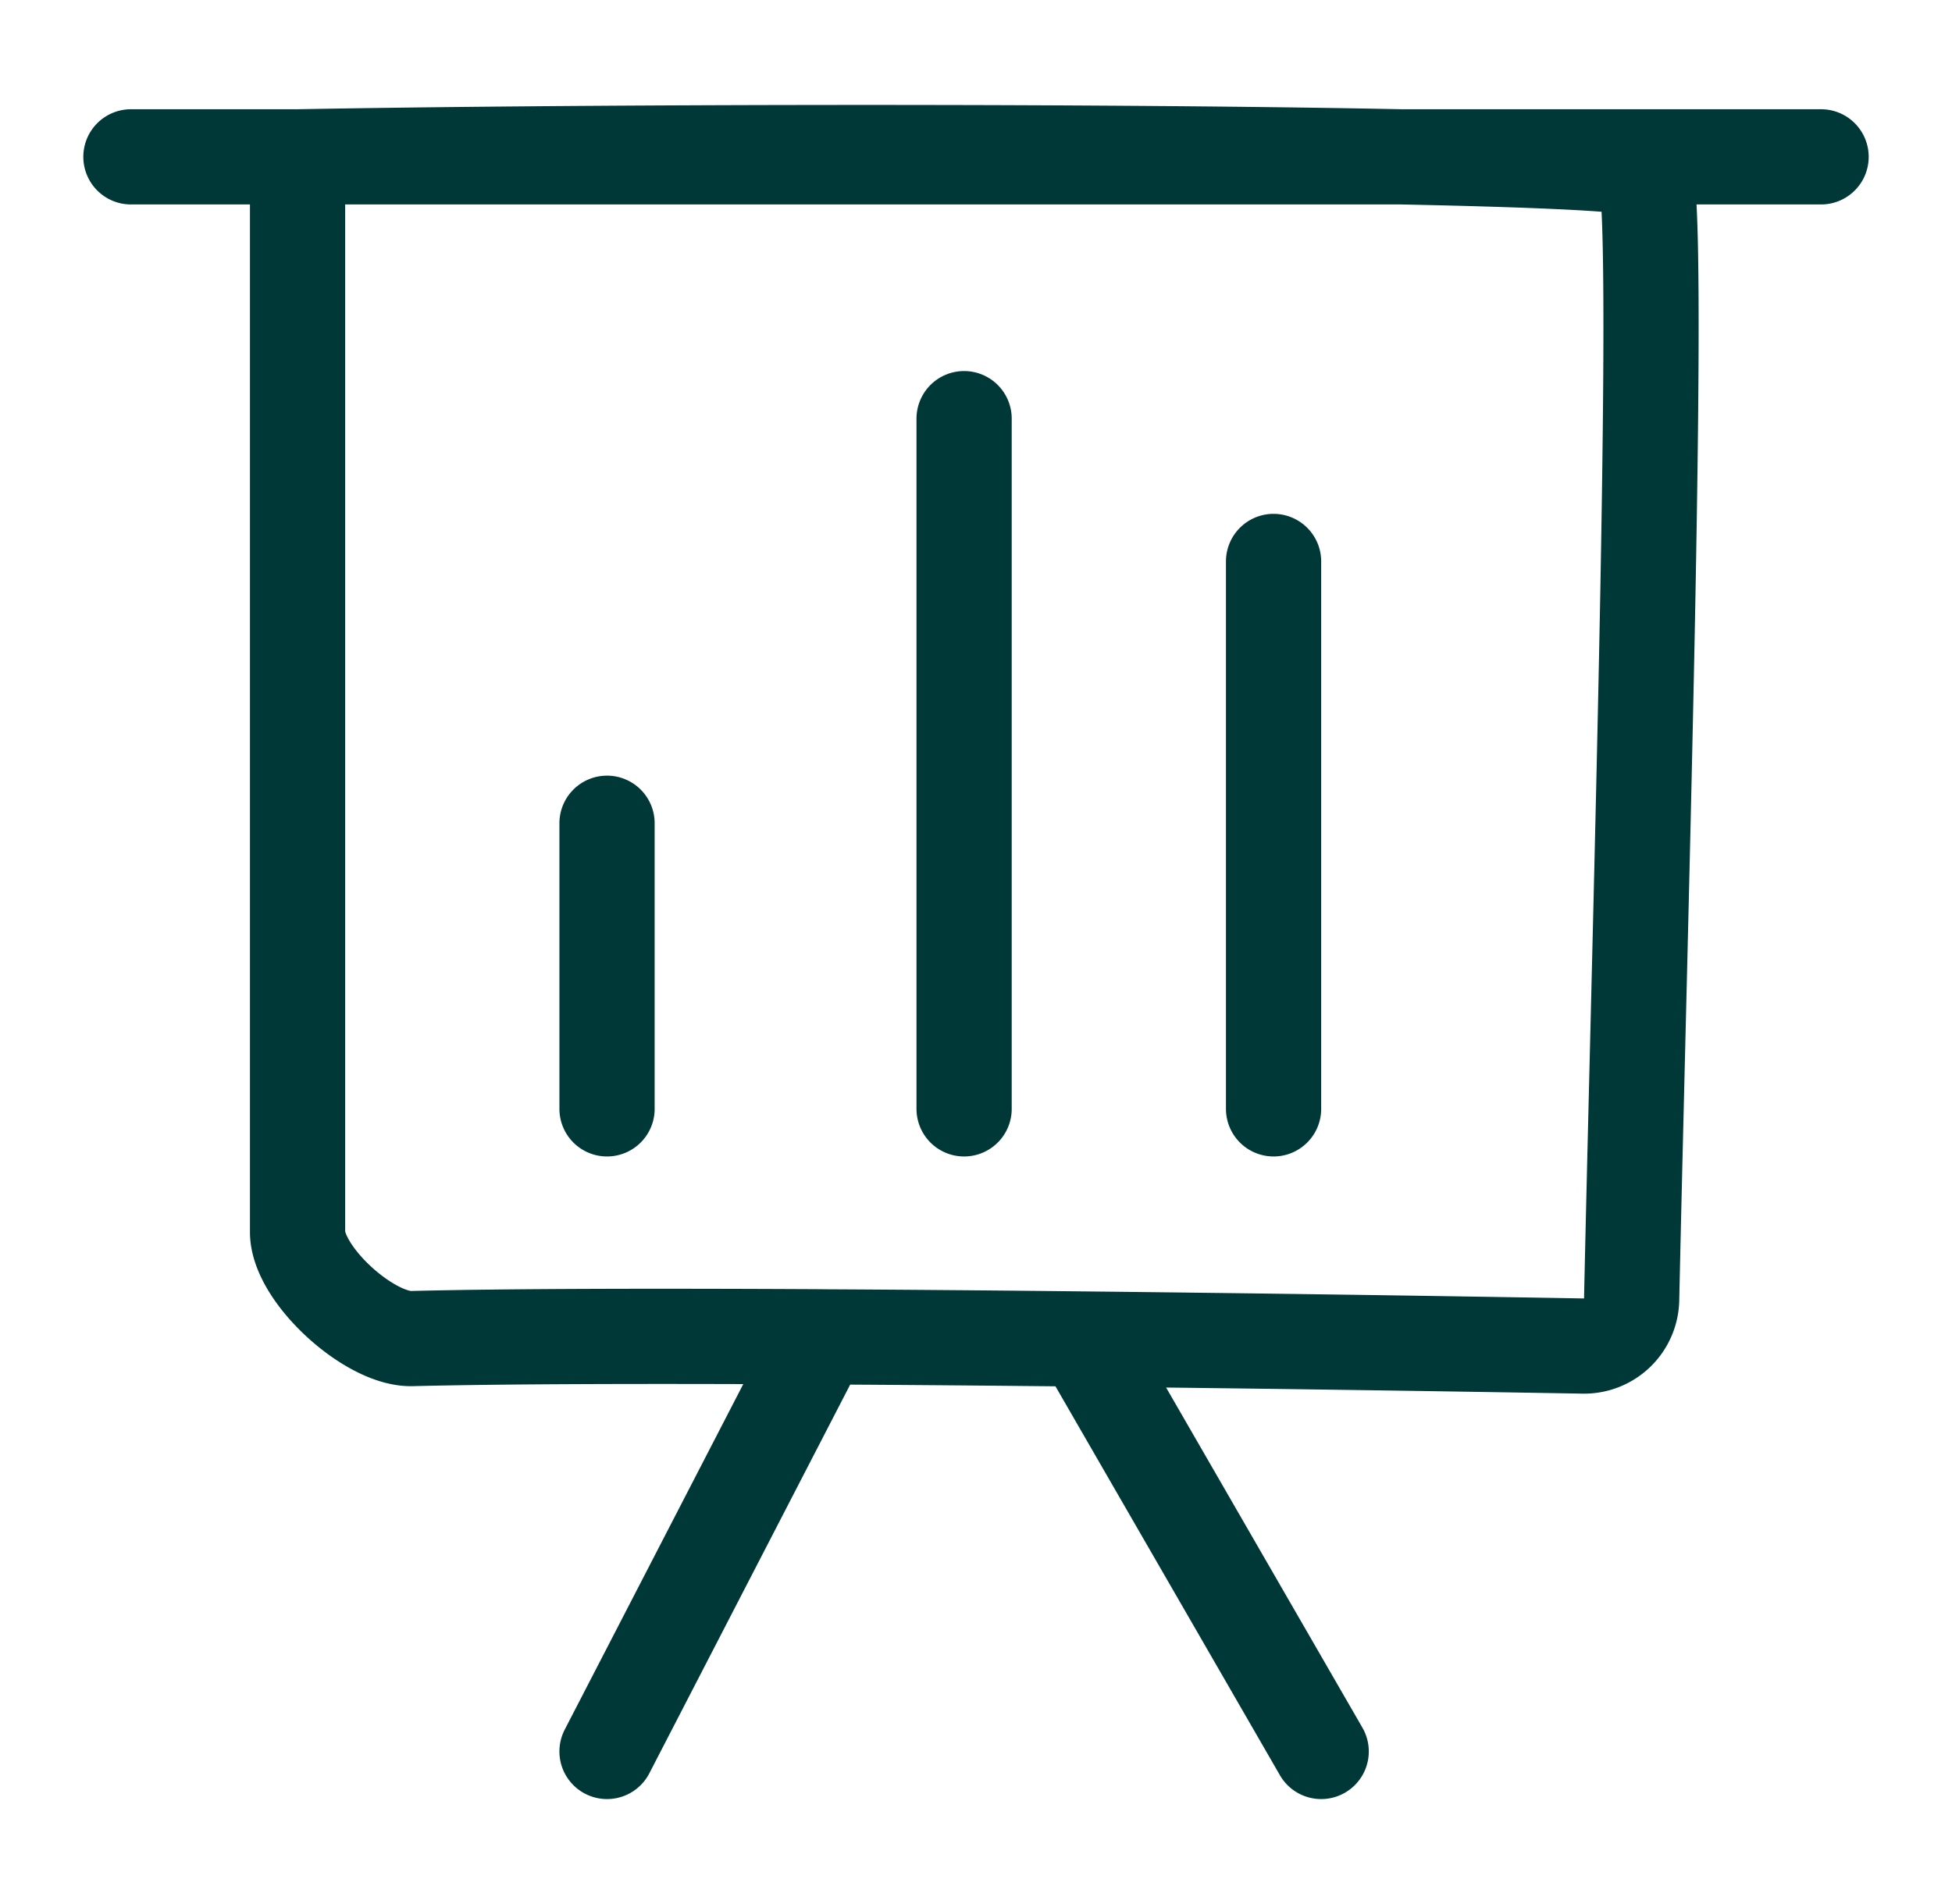 <svg width="41" height="40" fill="none" xmlns="http://www.w3.org/2000/svg"><path d="M6.25 3.295c9.167-.166 27.88-.12 28.28.28.383.384-.075 15.314-.259 23.727a.998.998 0 01-1.018.976 1595.96 1595.96 0 00-10.503-.148M6.25 3.295v22.586c0 .891 1.508 2.26 2.399 2.24 2.02-.05 5.126-.055 8.601-.037m-11-24.789h-3.5 35.5m-21 24.79l-4.5 8.71m4.5-8.71c1.77.009 3.634.025 5.5.045m0 0l5 8.665m-15-19.5v6m7.5-14.5v14.5m6.5-11.5v11.5" stroke="#003837" stroke-width="2" stroke-linecap="round" stroke-linejoin="round"/></svg>